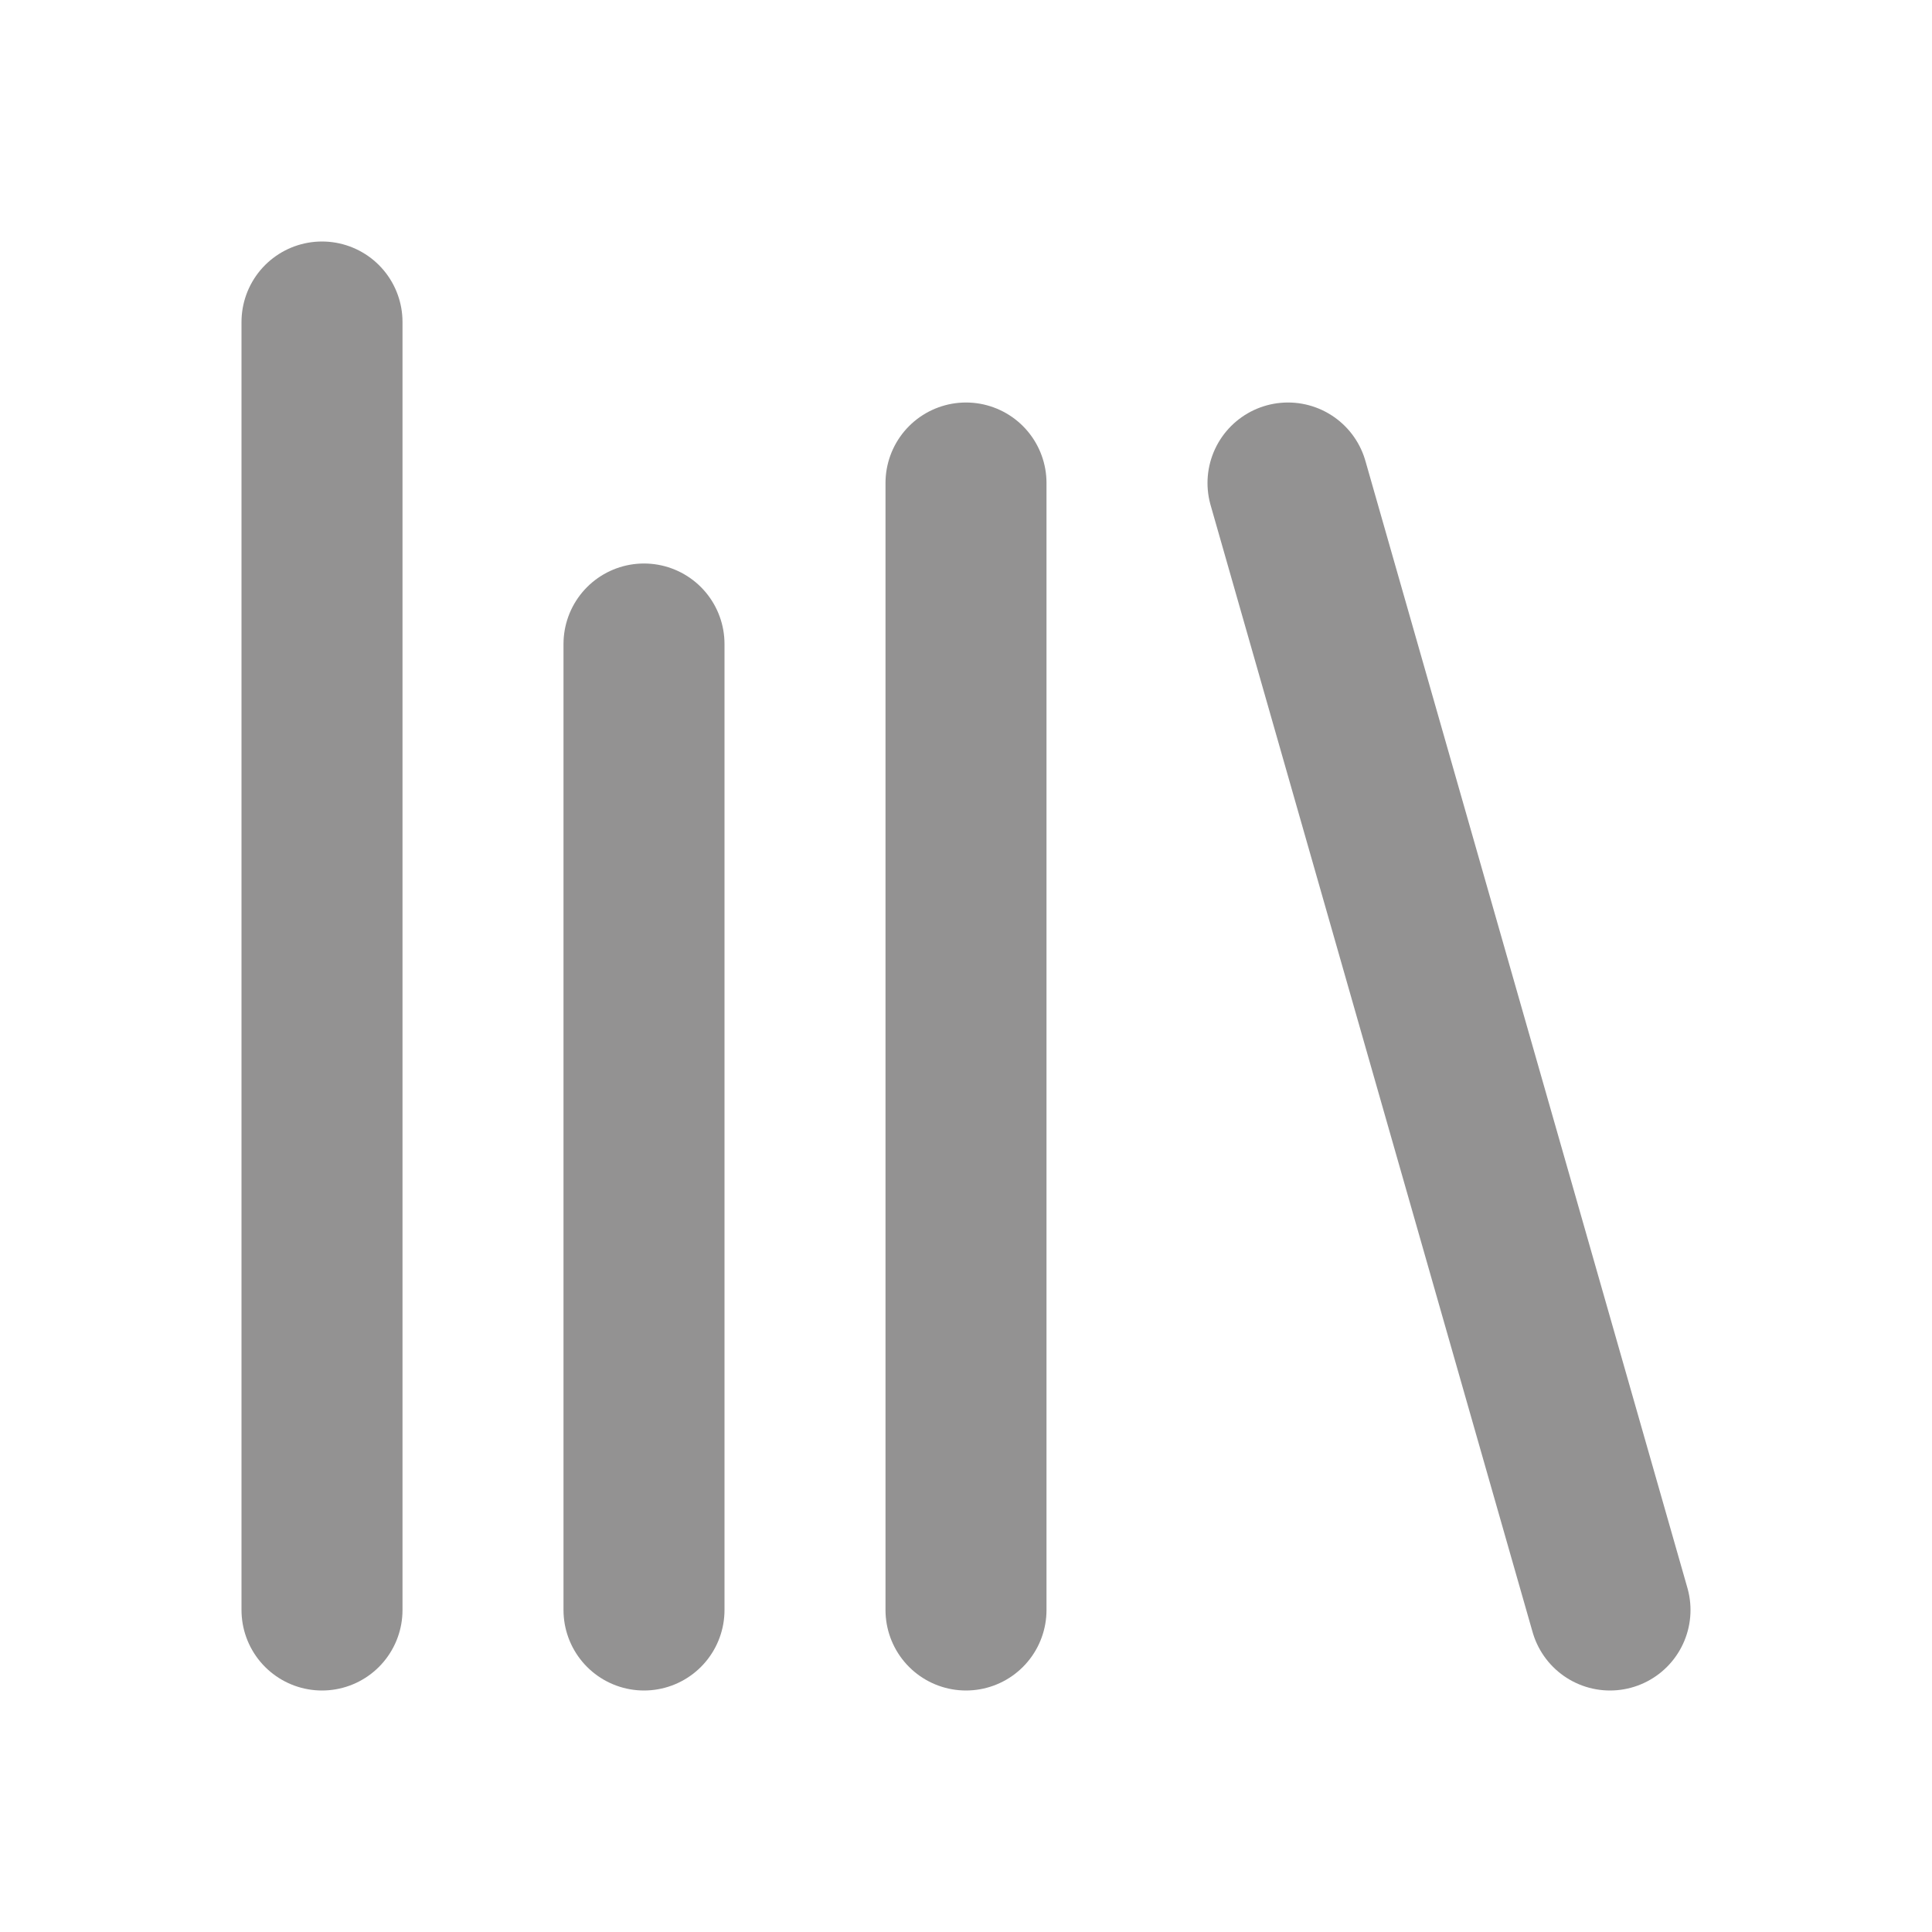 <svg xmlns="http://www.w3.org/2000/svg" width="24" height="24" viewBox="0 0 24 24" fill="none" stroke="#939292" stroke-width="2" stroke-linecap="round" stroke-linejoin="round" class="lucide lucide-library"><path d="m16 6 4 14"></path><path d="M12 6v14"></path><path d="M8 8v12"></path><path d="M4 4v16"></path></svg>